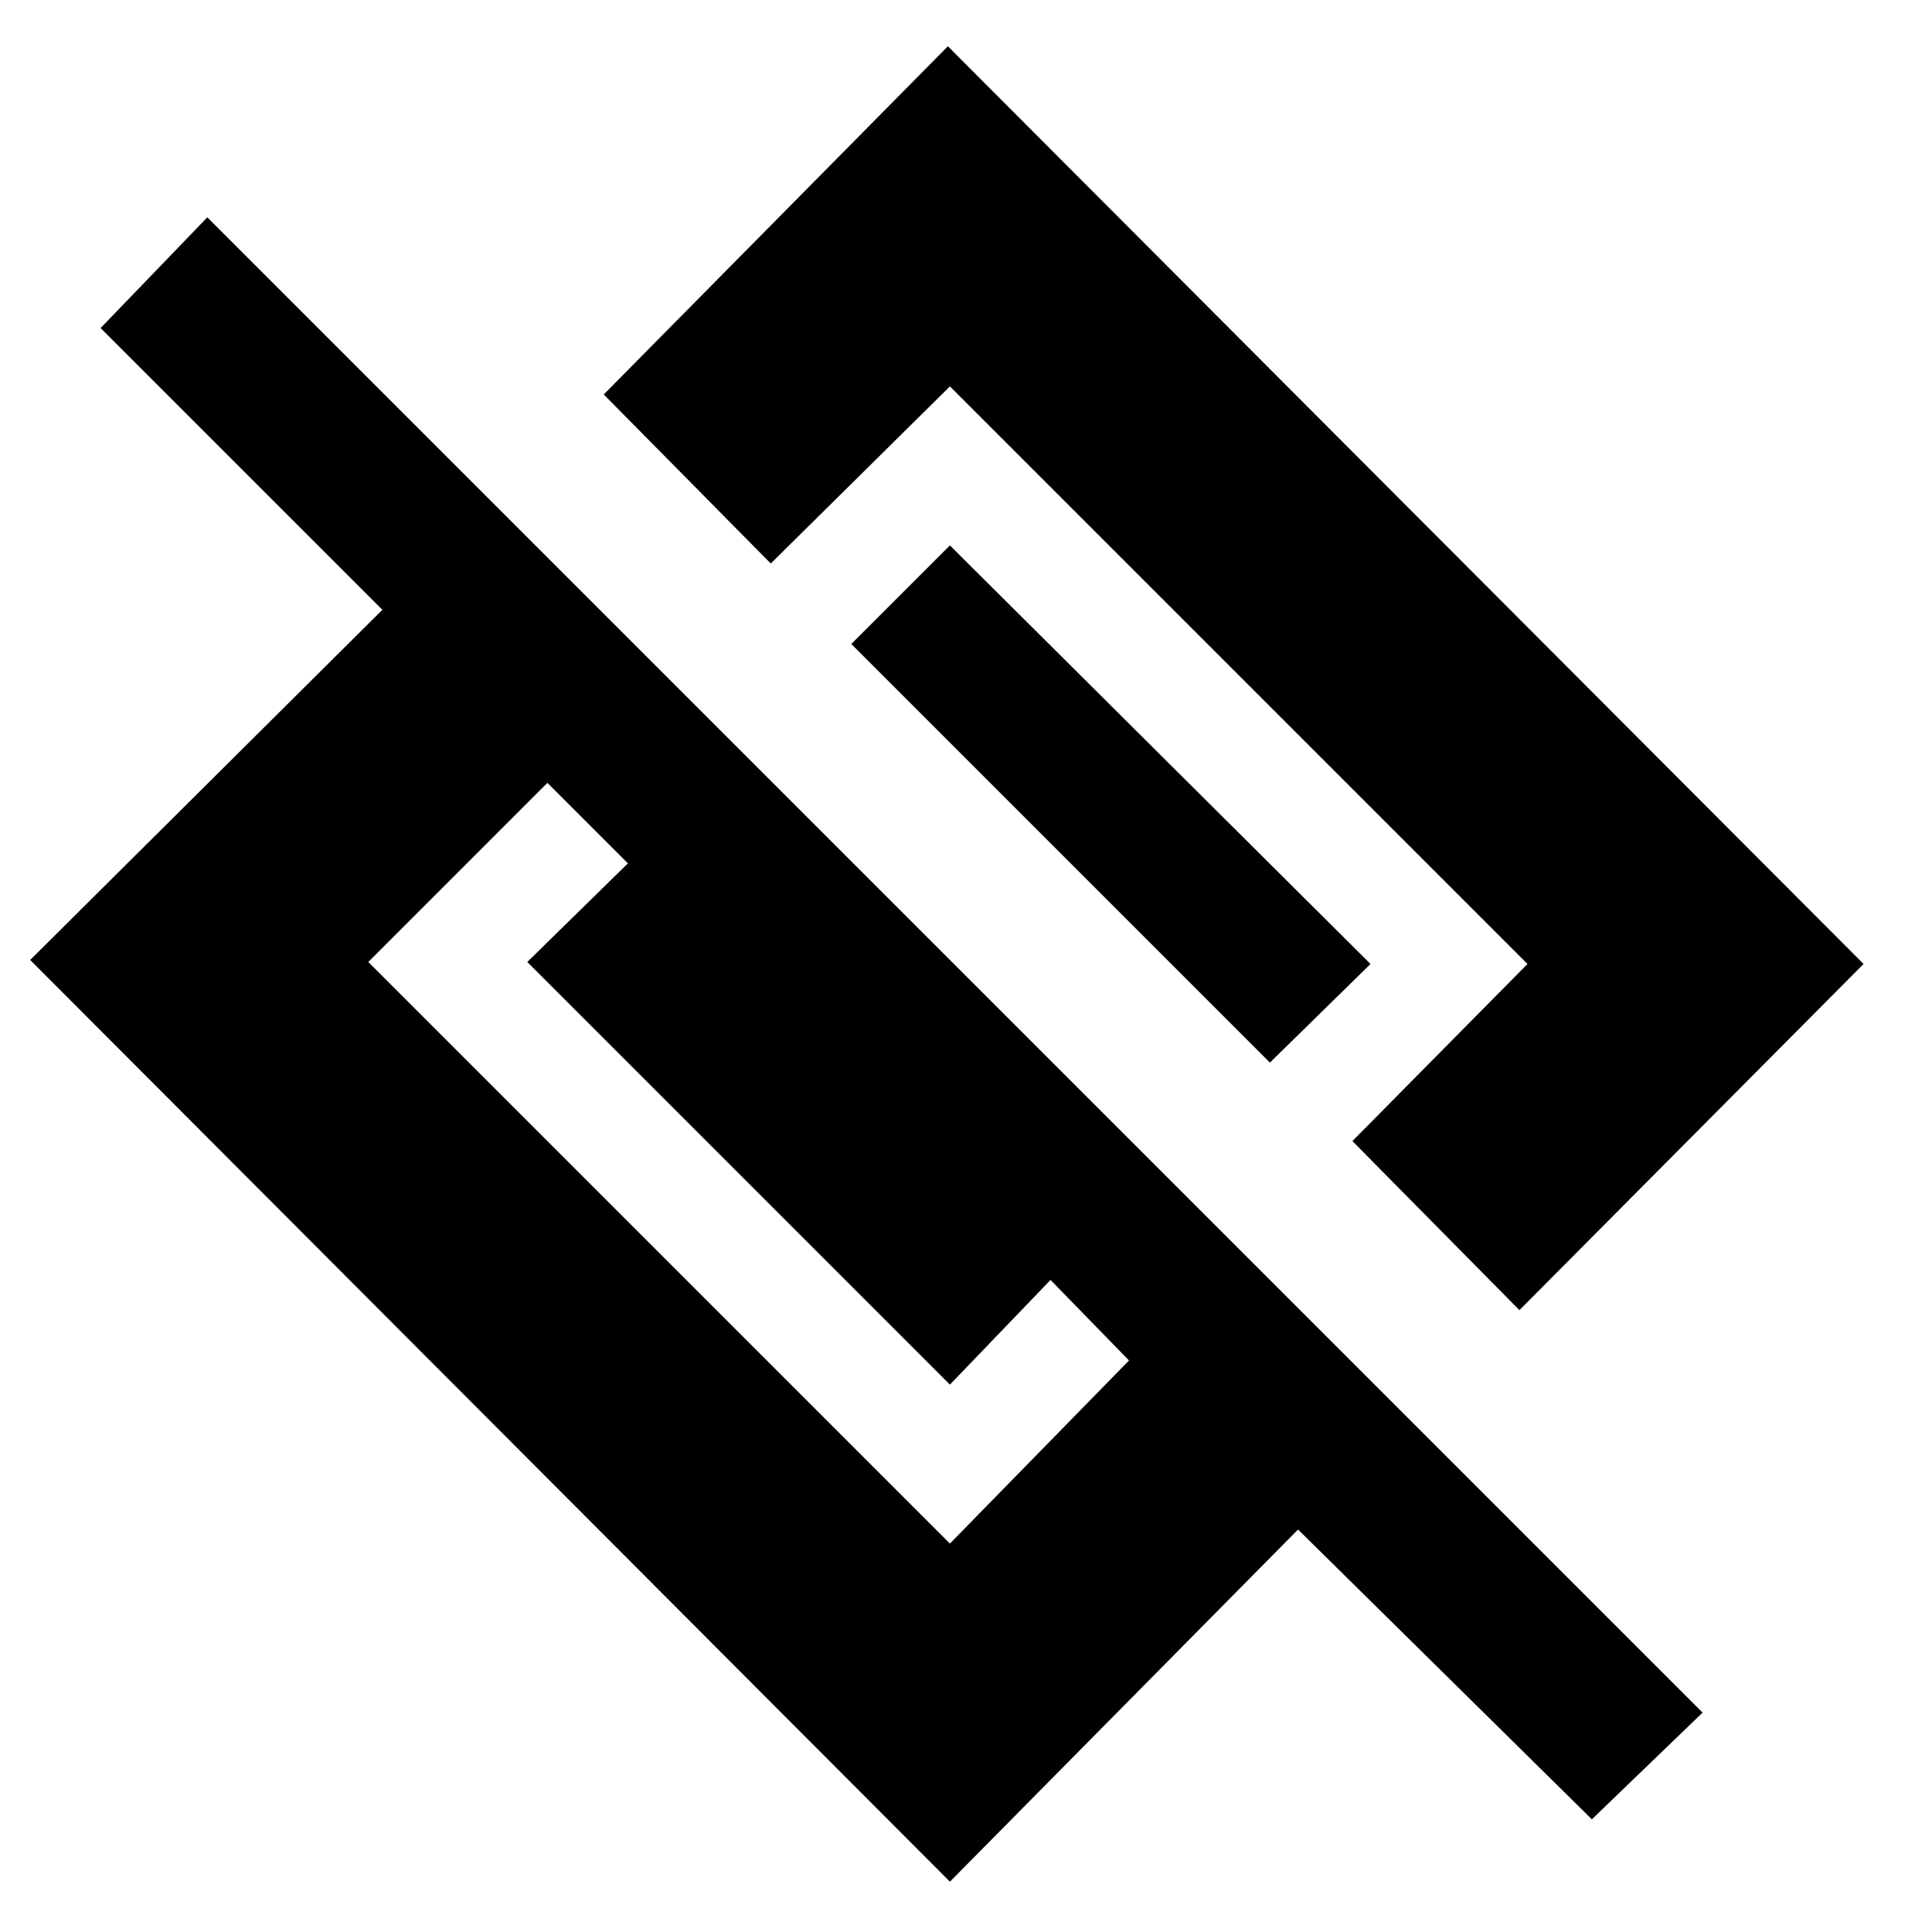 <svg xmlns="http://www.w3.org/2000/svg" height="40" width="40"><path d="M19.667 38.958.625 19.875l7.292-7.25-5.834-5.833L4.292 4.5 35.25 35.458l-2.292 2.209-6.083-6Zm0-7 3.708-3.791L21.75 26.5l-2.083 2.167-8.75-8.75L13 17.875l-1.667-1.667-3.708 3.709Zm11.791-4.833L28 23.625l3.625-3.667L19.667 8l-3.709 3.667-3.458-3.5L19.625.958l18.958 19ZM26.292 22l-8.667-8.667 2.042-2.041 8.708 8.666Z"/></svg>